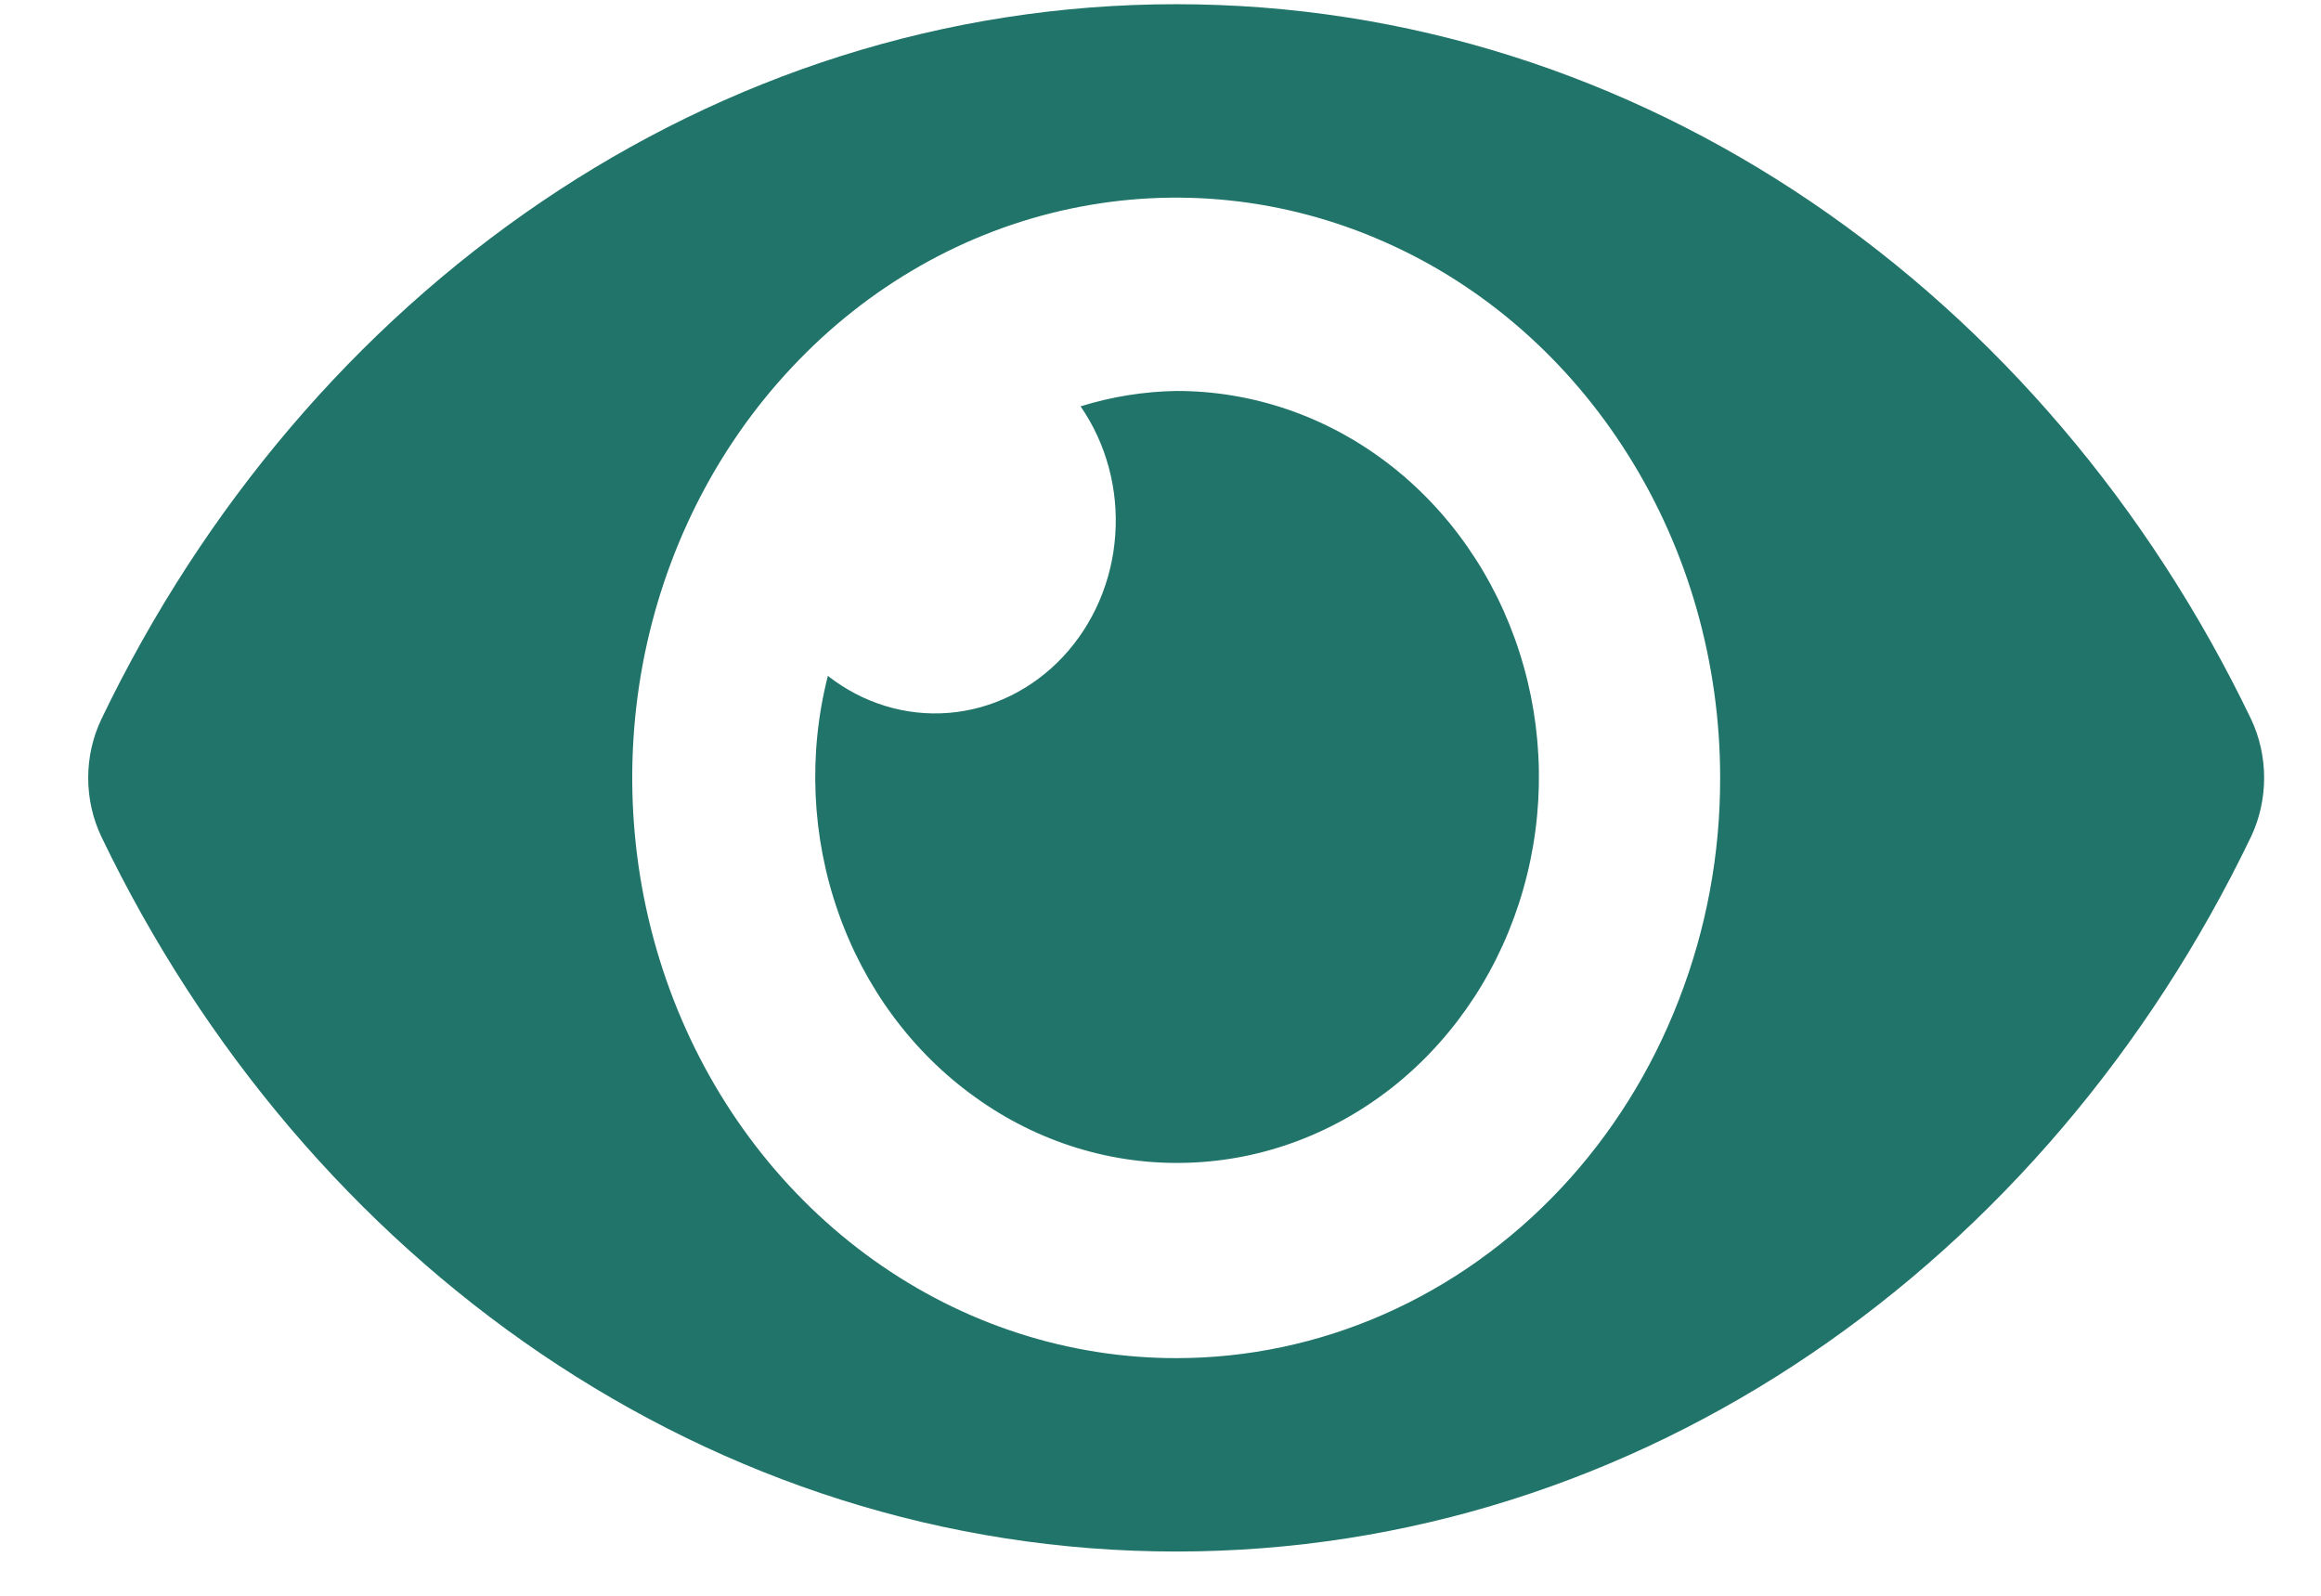 <svg width="16" height="11" viewBox="0 0 16 11" fill="none" xmlns="http://www.w3.org/2000/svg">
<path d="M15.518 4.957C14.105 2.017 11.31 0.029 8.108 0.029C4.907 0.029 2.11 2.019 0.699 4.957C0.639 5.083 0.608 5.221 0.608 5.362C0.608 5.503 0.639 5.642 0.699 5.768C2.111 8.707 4.907 10.695 8.108 10.695C11.31 10.695 14.106 8.705 15.518 5.767C15.577 5.642 15.608 5.503 15.608 5.362C15.608 5.221 15.577 5.082 15.518 4.957V4.957ZM8.108 9.362C7.367 9.362 6.642 9.128 6.025 8.688C5.408 8.248 4.928 7.624 4.644 6.893C4.36 6.162 4.286 5.358 4.43 4.582C4.575 3.806 4.932 3.093 5.457 2.534C5.981 1.974 6.649 1.593 7.377 1.439C8.104 1.285 8.858 1.364 9.543 1.667C10.229 1.969 10.814 2.482 11.226 3.14C11.639 3.798 11.858 4.571 11.858 5.362C11.859 5.888 11.762 6.408 11.573 6.893C11.385 7.379 11.109 7.82 10.761 8.191C10.412 8.563 9.999 8.857 9.544 9.058C9.089 9.259 8.601 9.362 8.108 9.362V9.362ZM8.108 2.695C7.885 2.699 7.664 2.734 7.449 2.801C7.626 3.057 7.711 3.372 7.688 3.689C7.666 4.006 7.537 4.304 7.327 4.528C7.116 4.753 6.837 4.89 6.54 4.914C6.242 4.938 5.947 4.847 5.707 4.659C5.57 5.196 5.595 5.766 5.778 6.287C5.96 6.808 6.291 7.255 6.725 7.565C7.158 7.876 7.672 8.033 8.193 8.015C8.715 7.998 9.218 7.806 9.632 7.468C10.046 7.129 10.35 6.66 10.501 6.128C10.653 5.595 10.644 5.025 10.475 4.498C10.307 3.972 9.988 3.514 9.564 3.191C9.139 2.867 8.63 2.694 8.108 2.695V2.695Z" fill="#21746A"/>
</svg>

